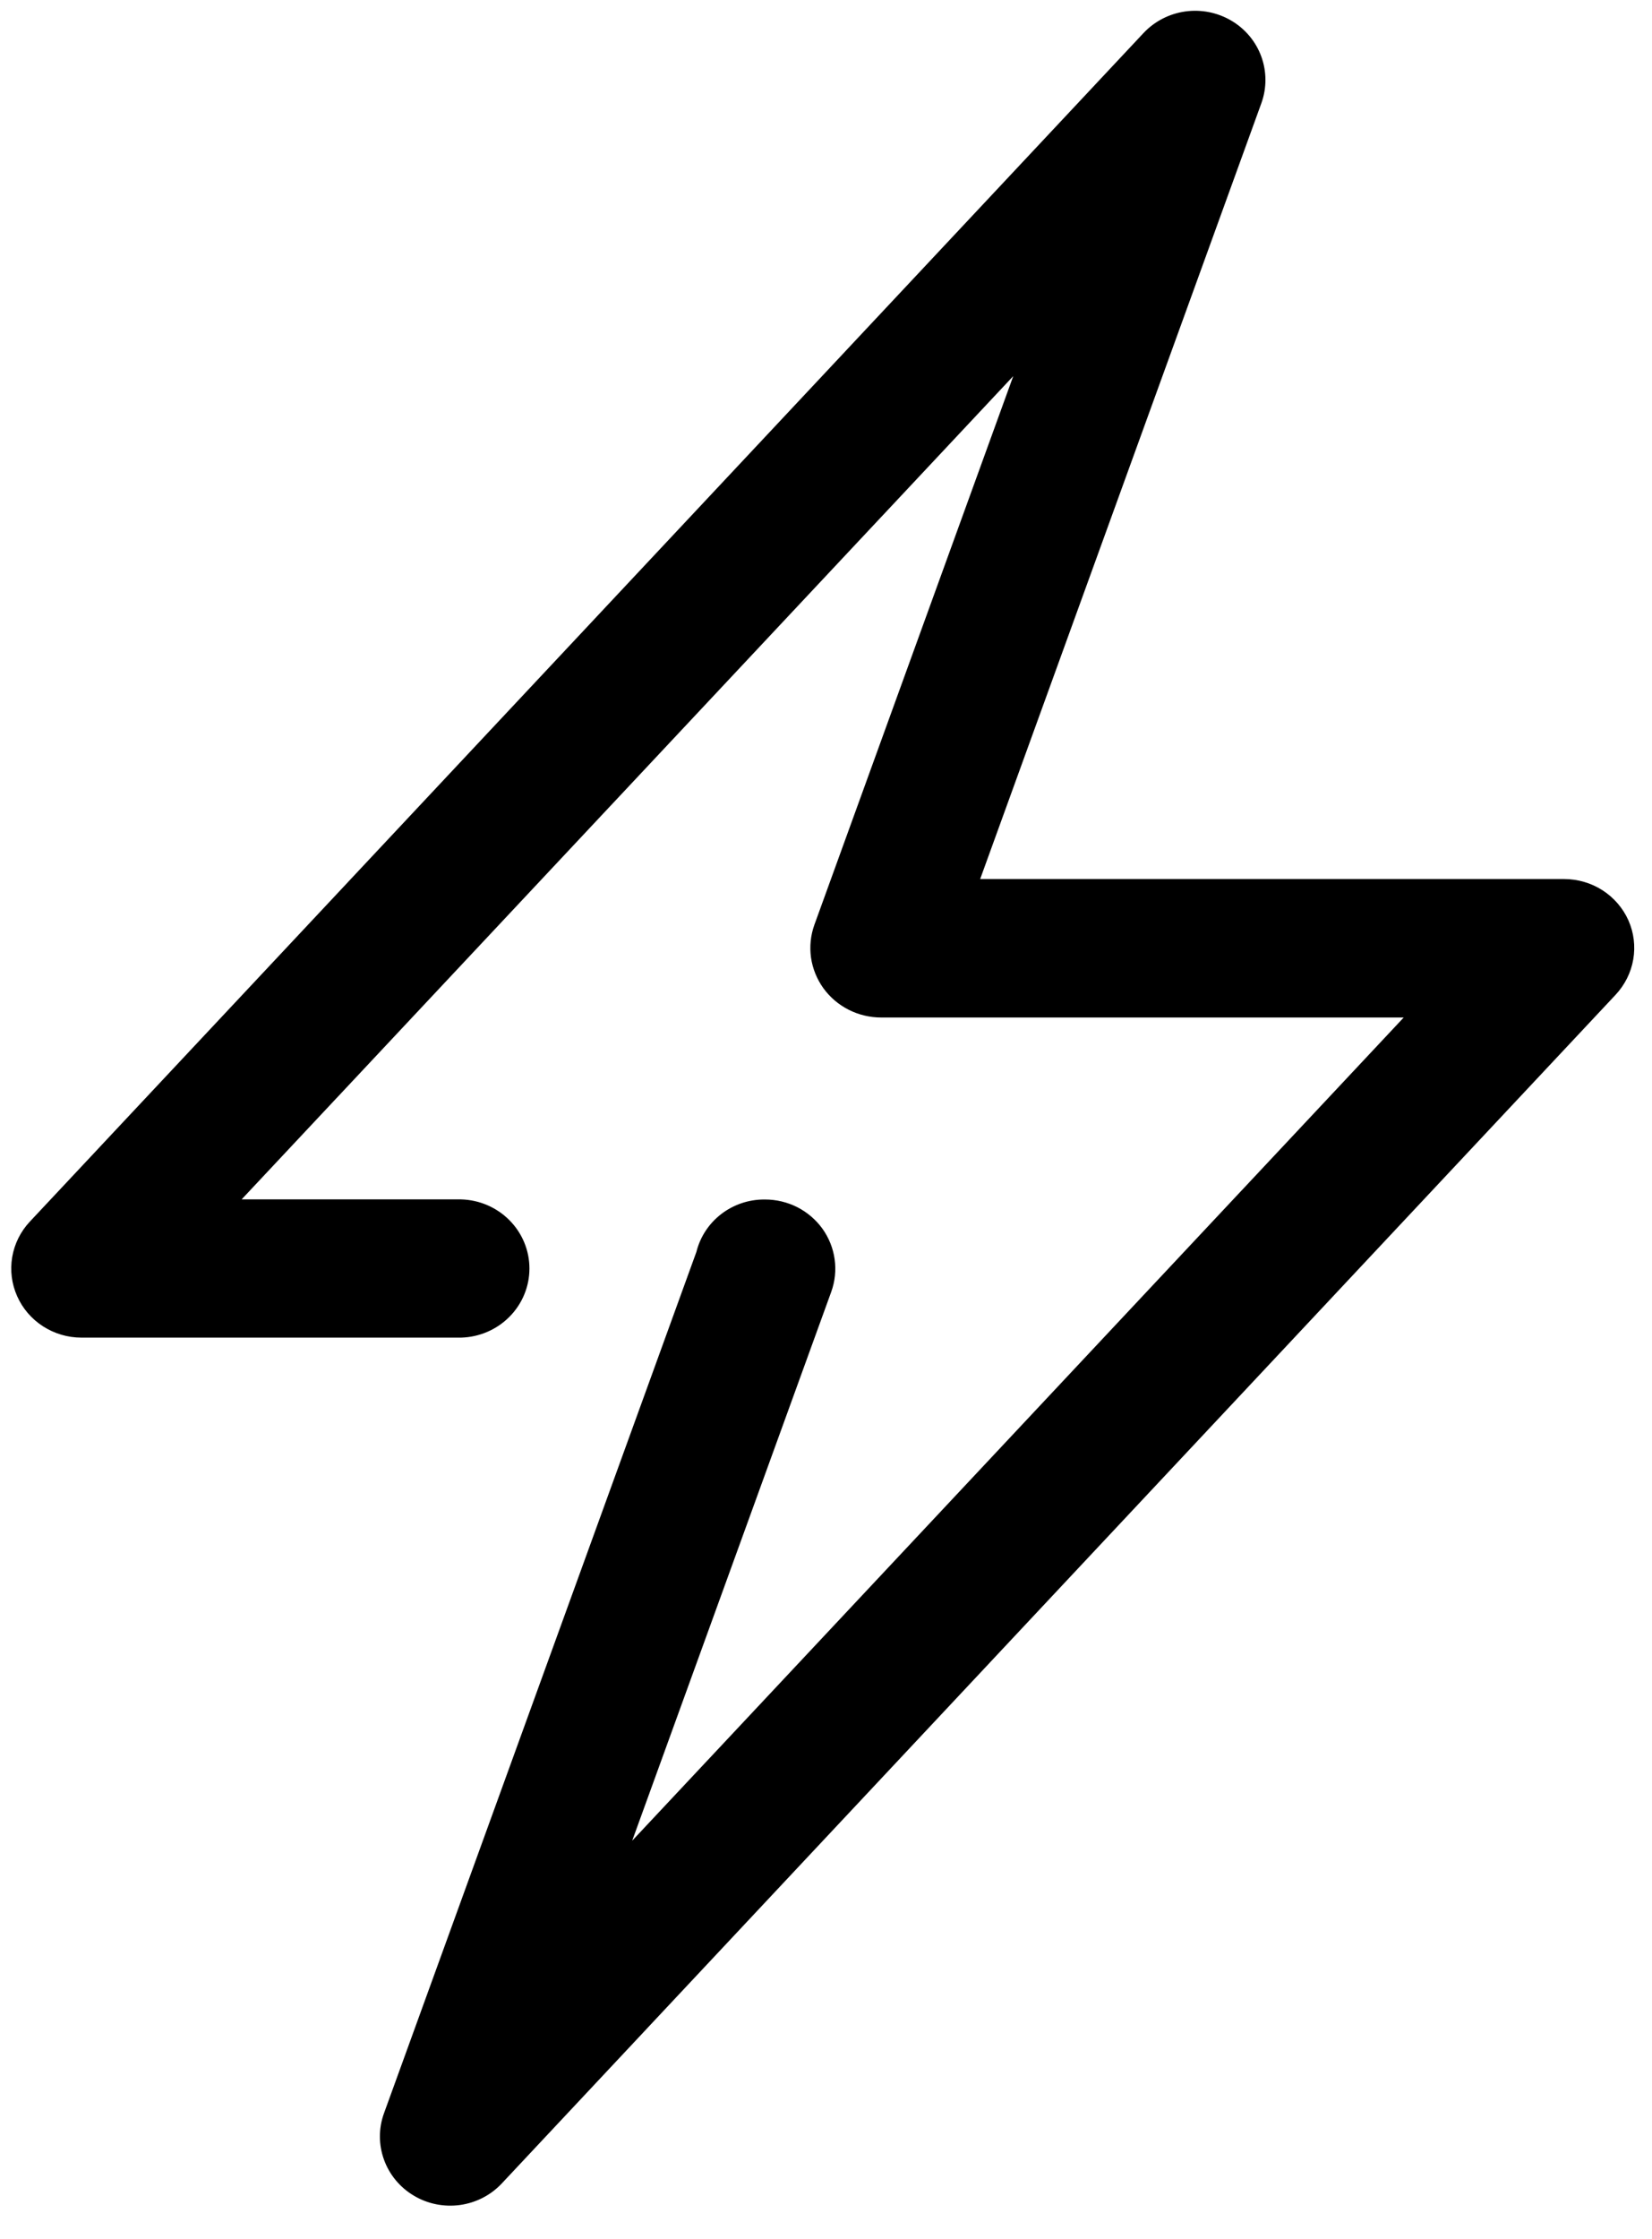 <svg width="31" height="42" viewBox="0 0 31 42" fill="none" xmlns="http://www.w3.org/2000/svg">
<path d="M30.558 17.265C30.455 17.034 30.286 16.838 30.072 16.7C29.857 16.562 29.606 16.489 29.35 16.489H18.393L23.671 1.932C23.772 1.65 23.771 1.343 23.669 1.062C23.567 0.781 23.369 0.543 23.109 0.389C22.849 0.235 22.543 0.173 22.242 0.215C21.942 0.257 21.665 0.4 21.459 0.619L0.559 22.916C0.386 23.101 0.271 23.332 0.229 23.58C0.187 23.829 0.219 24.084 0.322 24.314C0.424 24.545 0.593 24.741 0.807 24.879C1.022 25.017 1.272 25.091 1.528 25.091H8.652C8.995 25.082 9.322 24.941 9.561 24.699C9.801 24.457 9.935 24.132 9.935 23.794C9.935 23.457 9.801 23.132 9.561 22.89C9.322 22.648 8.995 22.507 8.652 22.498H4.534L19.014 7.055L15.281 17.35C15.211 17.547 15.19 17.757 15.219 17.964C15.249 18.17 15.329 18.367 15.451 18.537C15.575 18.707 15.737 18.846 15.926 18.941C16.115 19.037 16.324 19.086 16.536 19.086H26.341L11.863 34.528L15.598 24.233C15.669 24.037 15.691 23.827 15.662 23.621C15.634 23.416 15.555 23.219 15.434 23.049C15.312 22.88 15.15 22.741 14.963 22.645C14.775 22.55 14.567 22.5 14.356 22.5H14.343C14.049 22.499 13.764 22.596 13.533 22.774C13.301 22.953 13.138 23.202 13.068 23.483L7.205 39.642C7.103 39.924 7.104 40.231 7.206 40.512C7.308 40.794 7.506 41.032 7.766 41.186C8.025 41.341 8.331 41.402 8.632 41.361C8.933 41.319 9.21 41.177 9.416 40.957L30.316 18.661C30.489 18.476 30.605 18.246 30.648 17.998C30.691 17.75 30.66 17.496 30.558 17.265Z" fill="black"/>
</svg>
